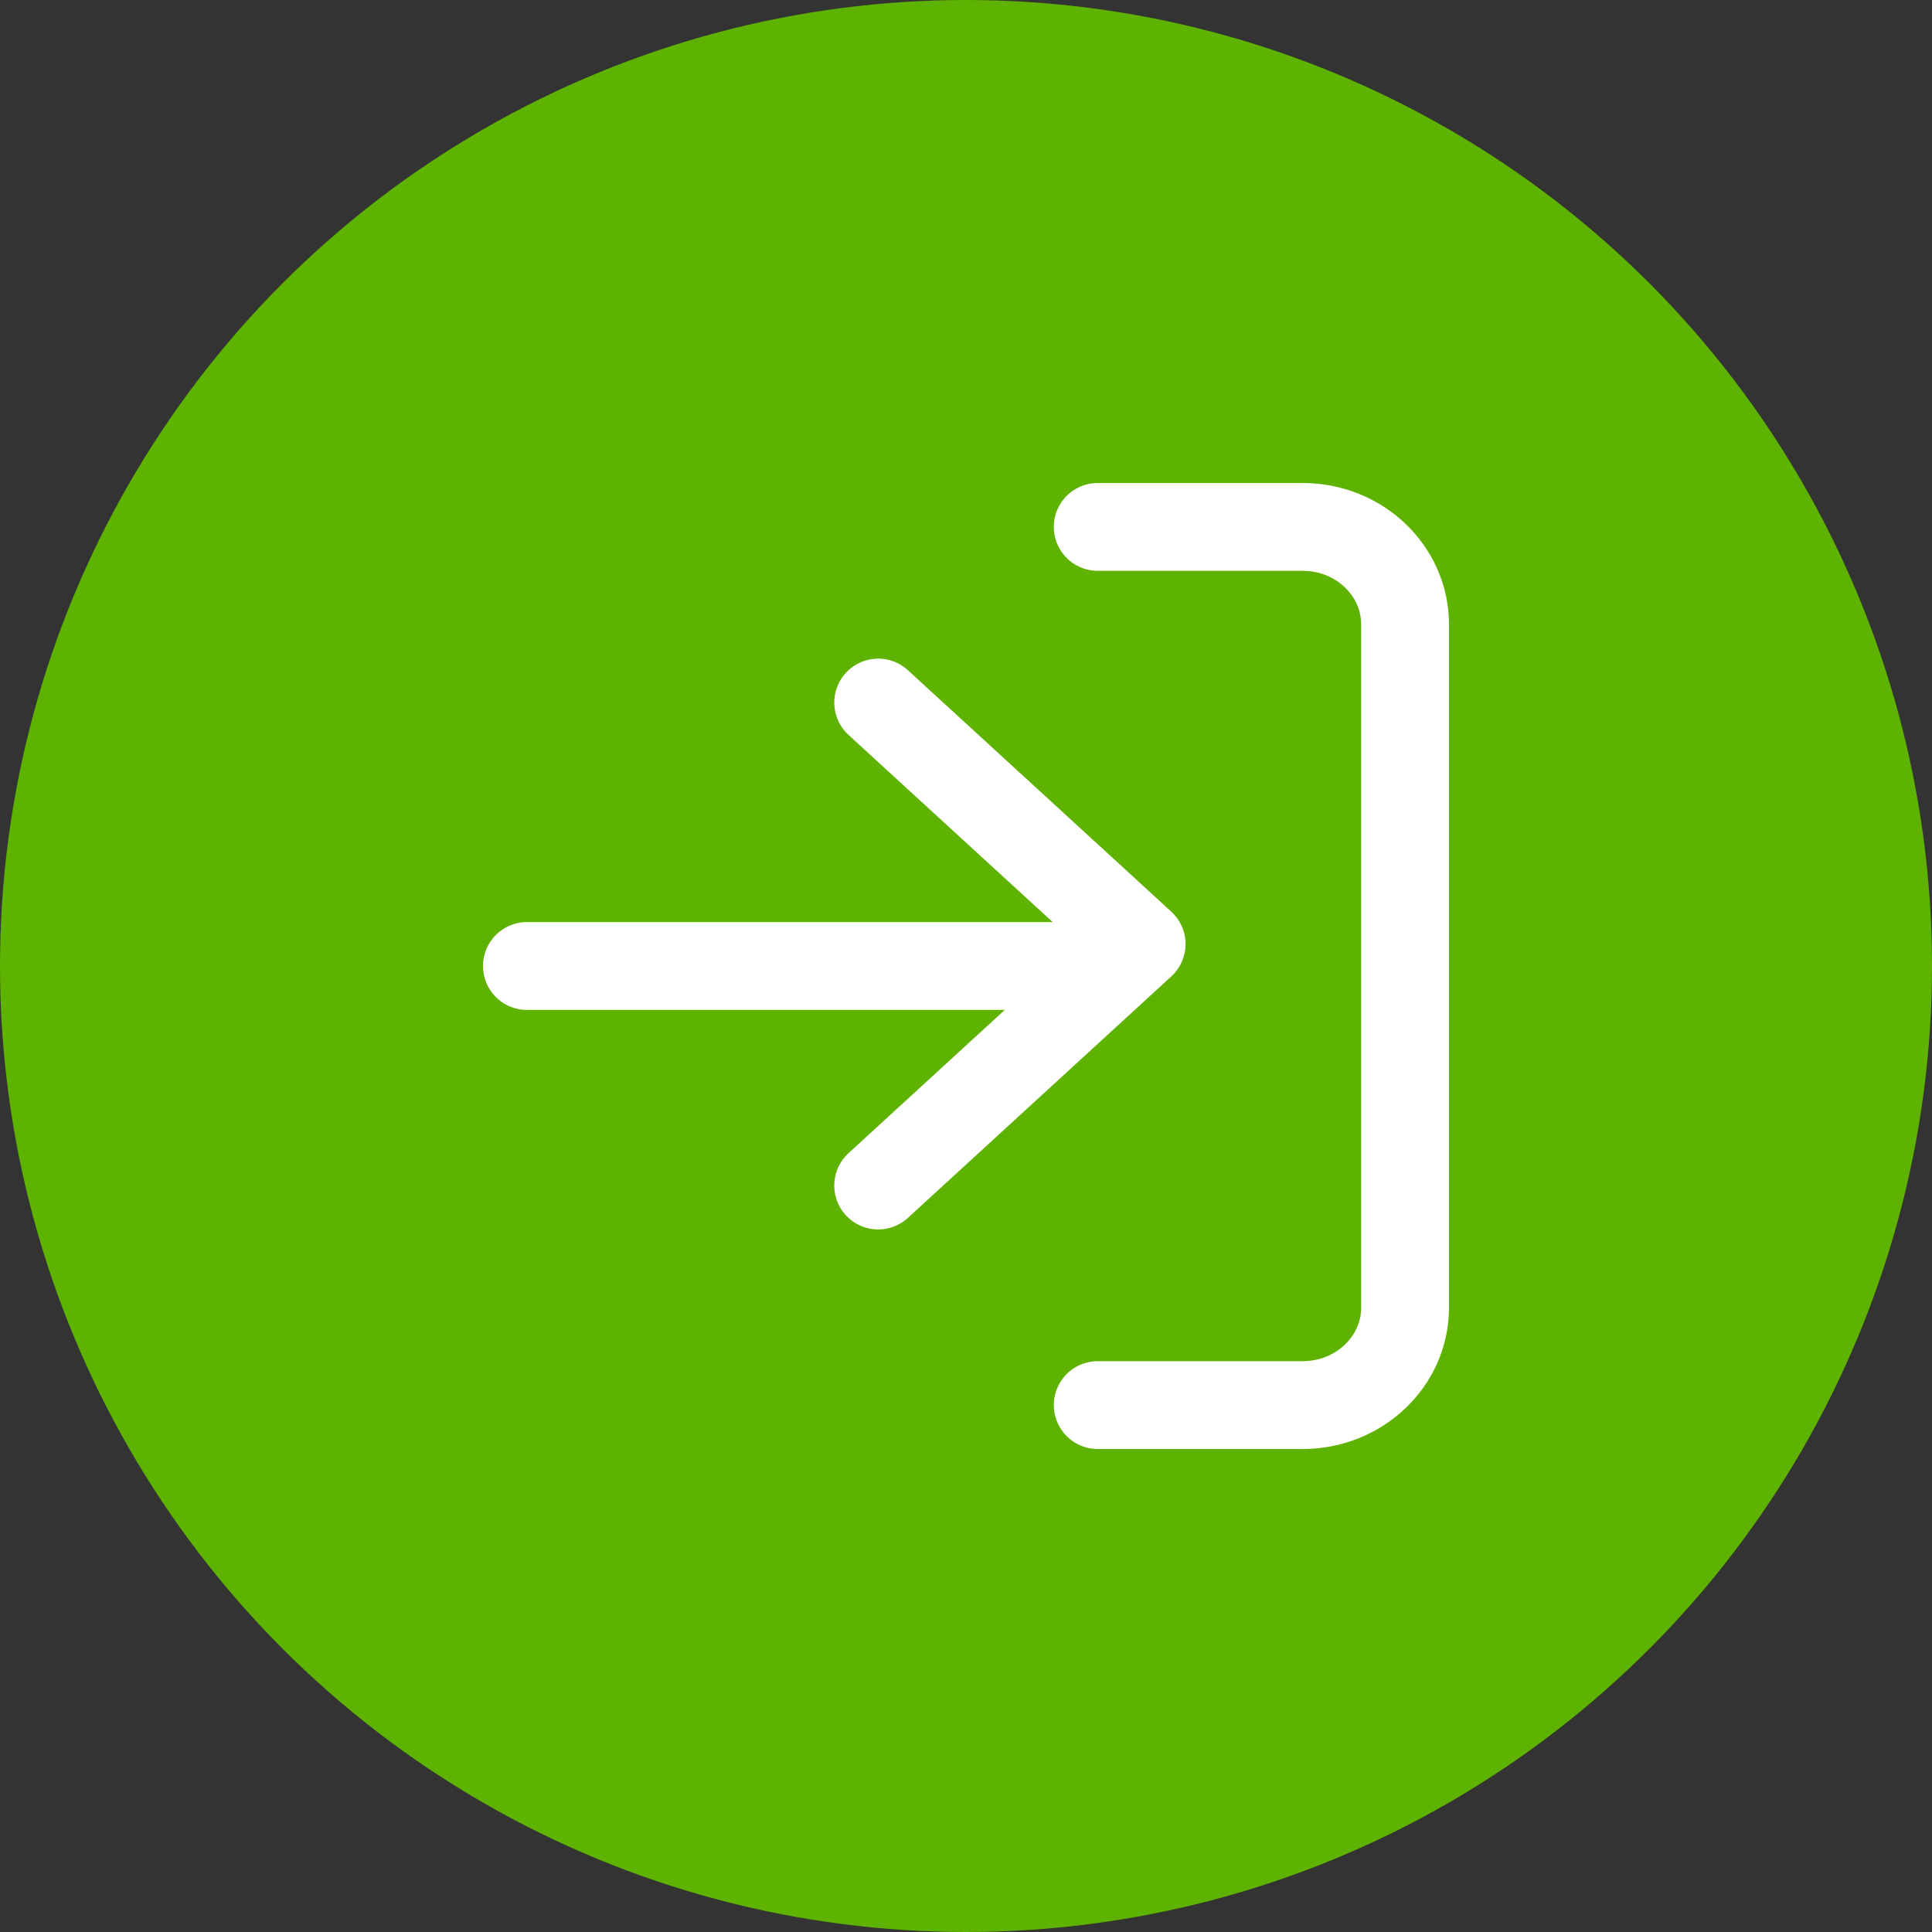 <svg xmlns="http://www.w3.org/2000/svg" viewBox="0 0 44 44">
    <rect x="0" y="0" width="44" height="44" fill="#333333" stroke="none"/>
    <g fill="none" fill-rule="evenodd">
        <circle cx="22" cy="22" r="22" fill="#5EB300"/>
        <g stroke="#FFF" stroke-linecap="round" stroke-linejoin="round" stroke-width="2">
            <path d="M25 12h4.667c1.288 0 2.333.995 2.333 2.222v15.556C32 31.005 30.955 32 29.667 32H25"/>
            <path d="M20 27l6-5.5-6-5.5M25 22H12"/>
        </g>
    </g>
</svg>
